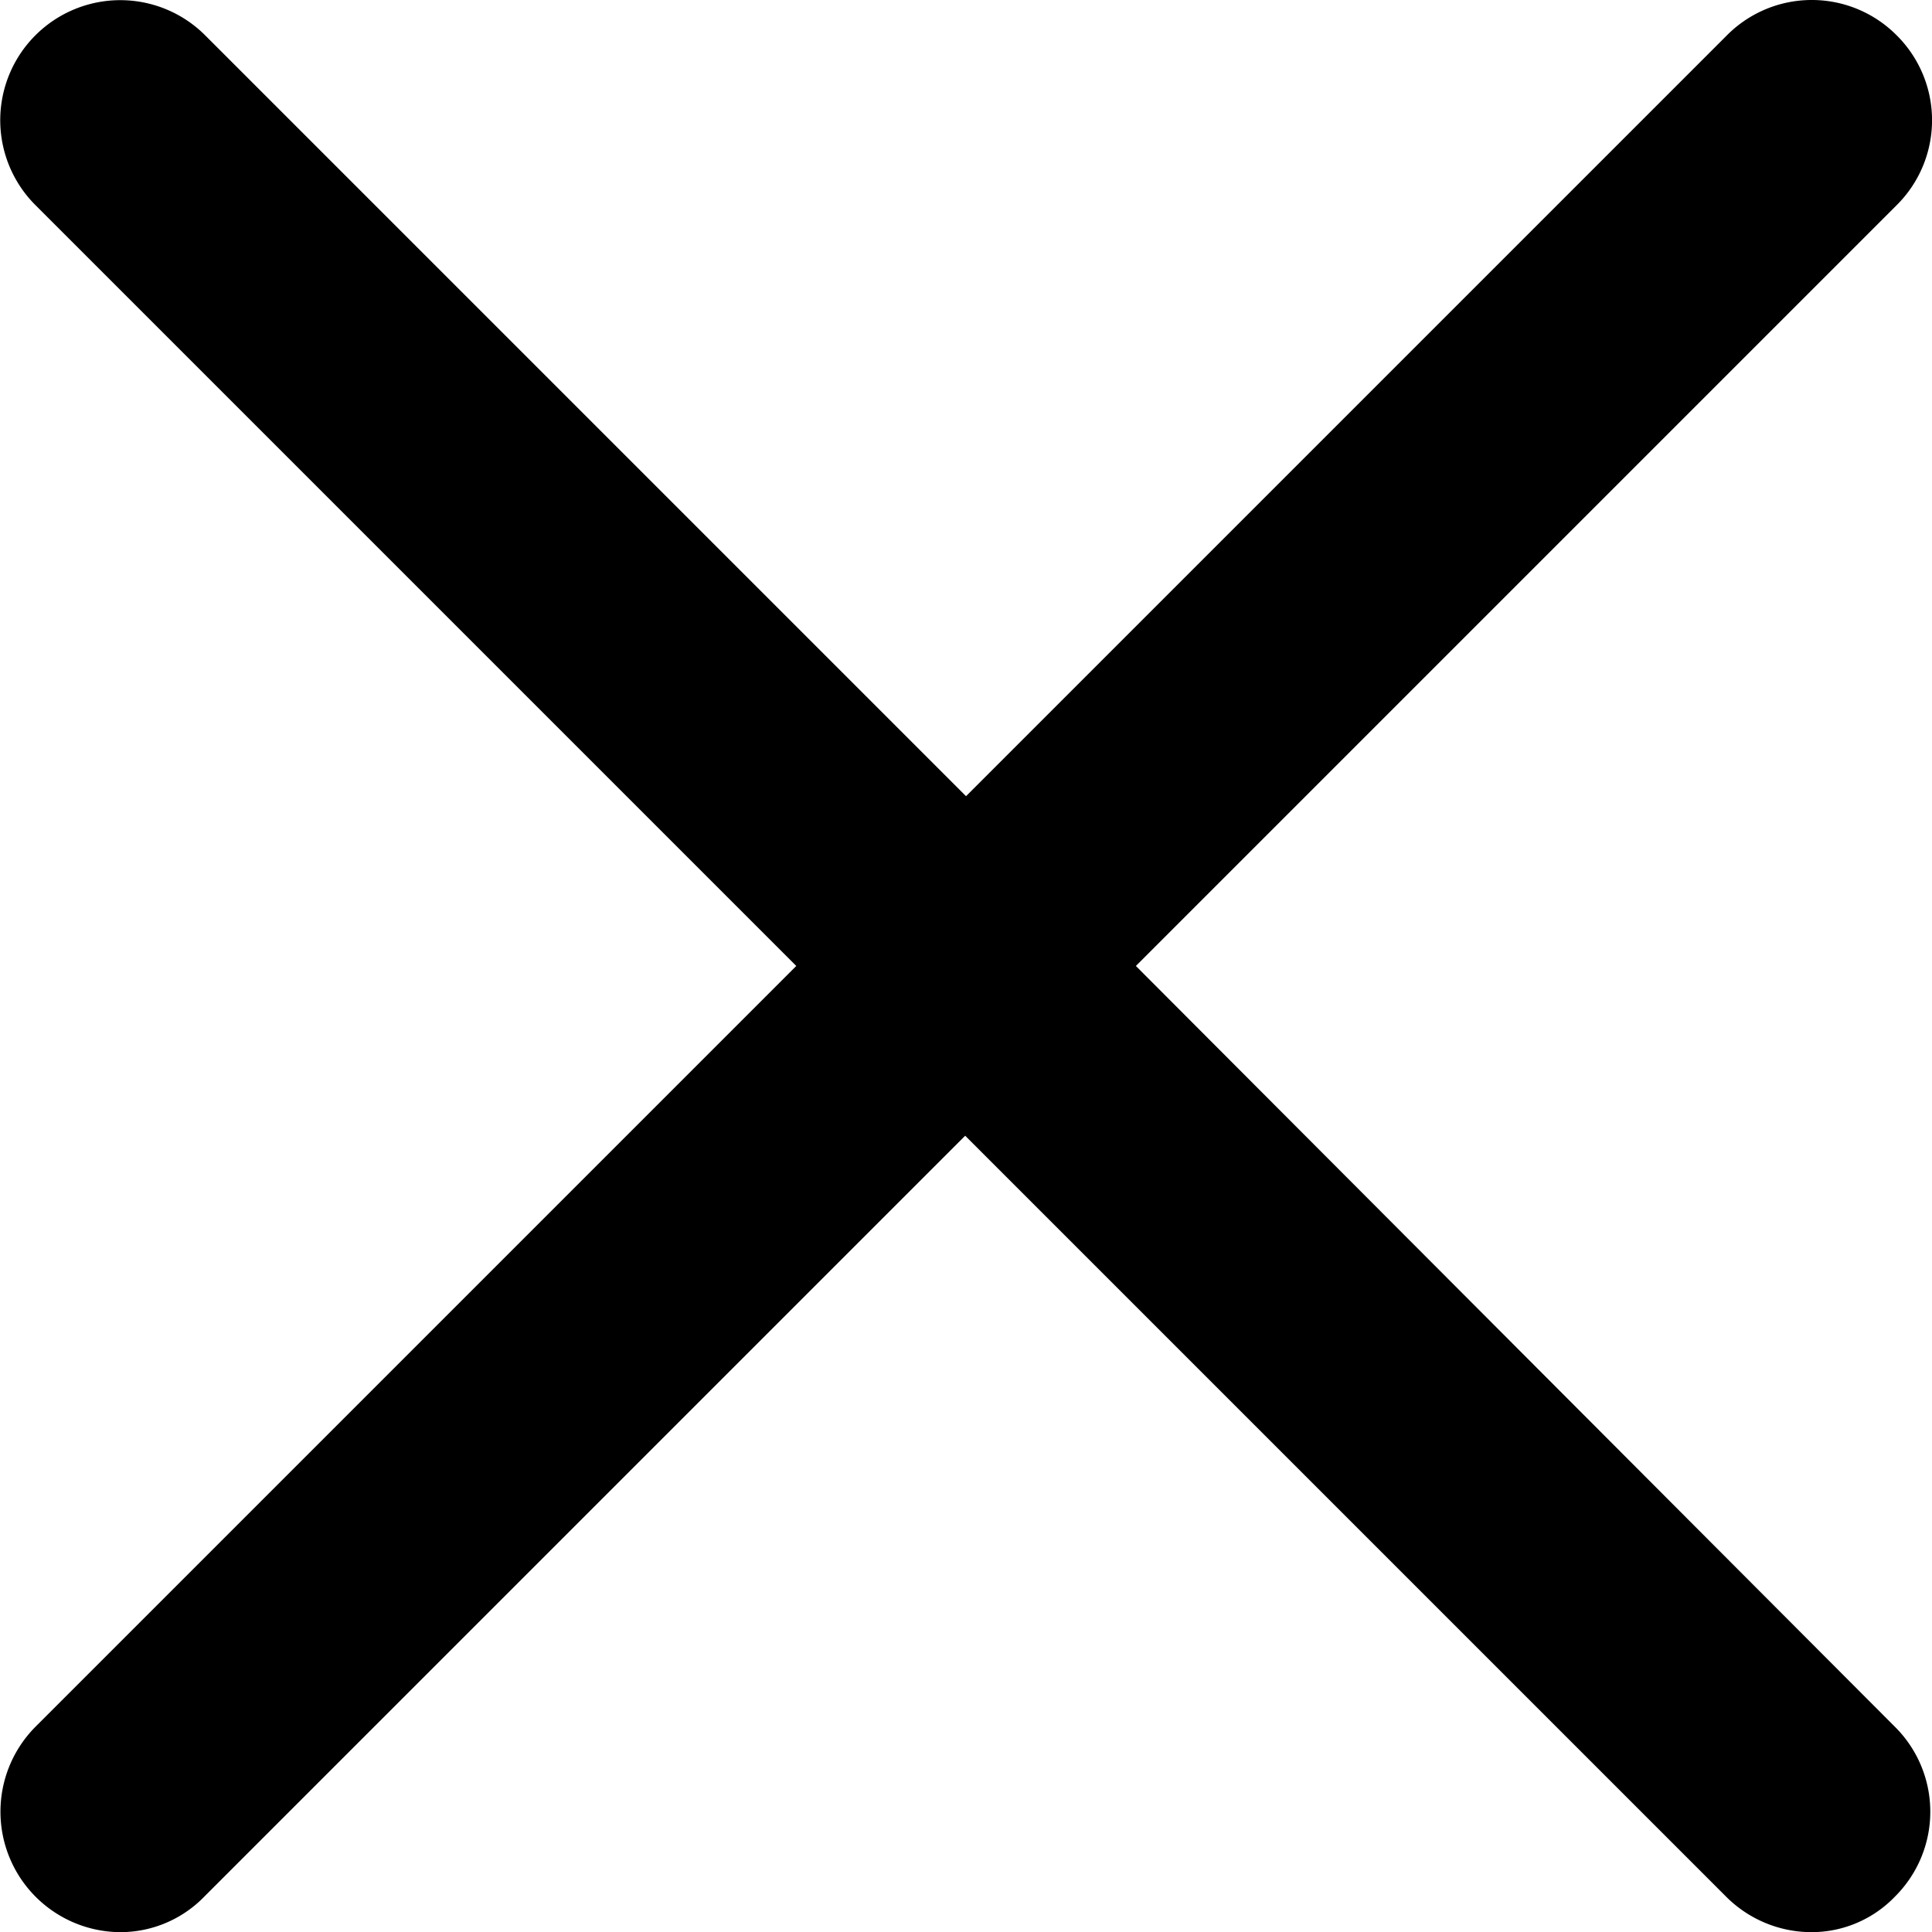<svg xmlns="http://www.w3.org/2000/svg" width="24.775" height="24.778" viewBox="0 0 24.775 24.778">
  <path id="Path_18" data-name="Path 18" d="M153.247,129.378a1.534,1.534,0,0,0-2.177,0l-9.757,9.757-9.757-9.757a1.539,1.539,0,1,0-2.177,2.177l9.757,9.757-9.757,9.757a1.545,1.545,0,0,0,1.083,2.633,1.5,1.5,0,0,0,1.083-.456l9.757-9.757,9.757,9.757a1.549,1.549,0,0,0,1.083.456,1.483,1.483,0,0,0,1.083-.456,1.534,1.534,0,0,0,0-2.177l-9.734-9.757,9.757-9.757A1.534,1.534,0,0,0,153.247,129.378Z" transform="translate(-128.925 -128.925)"/>
</svg>
